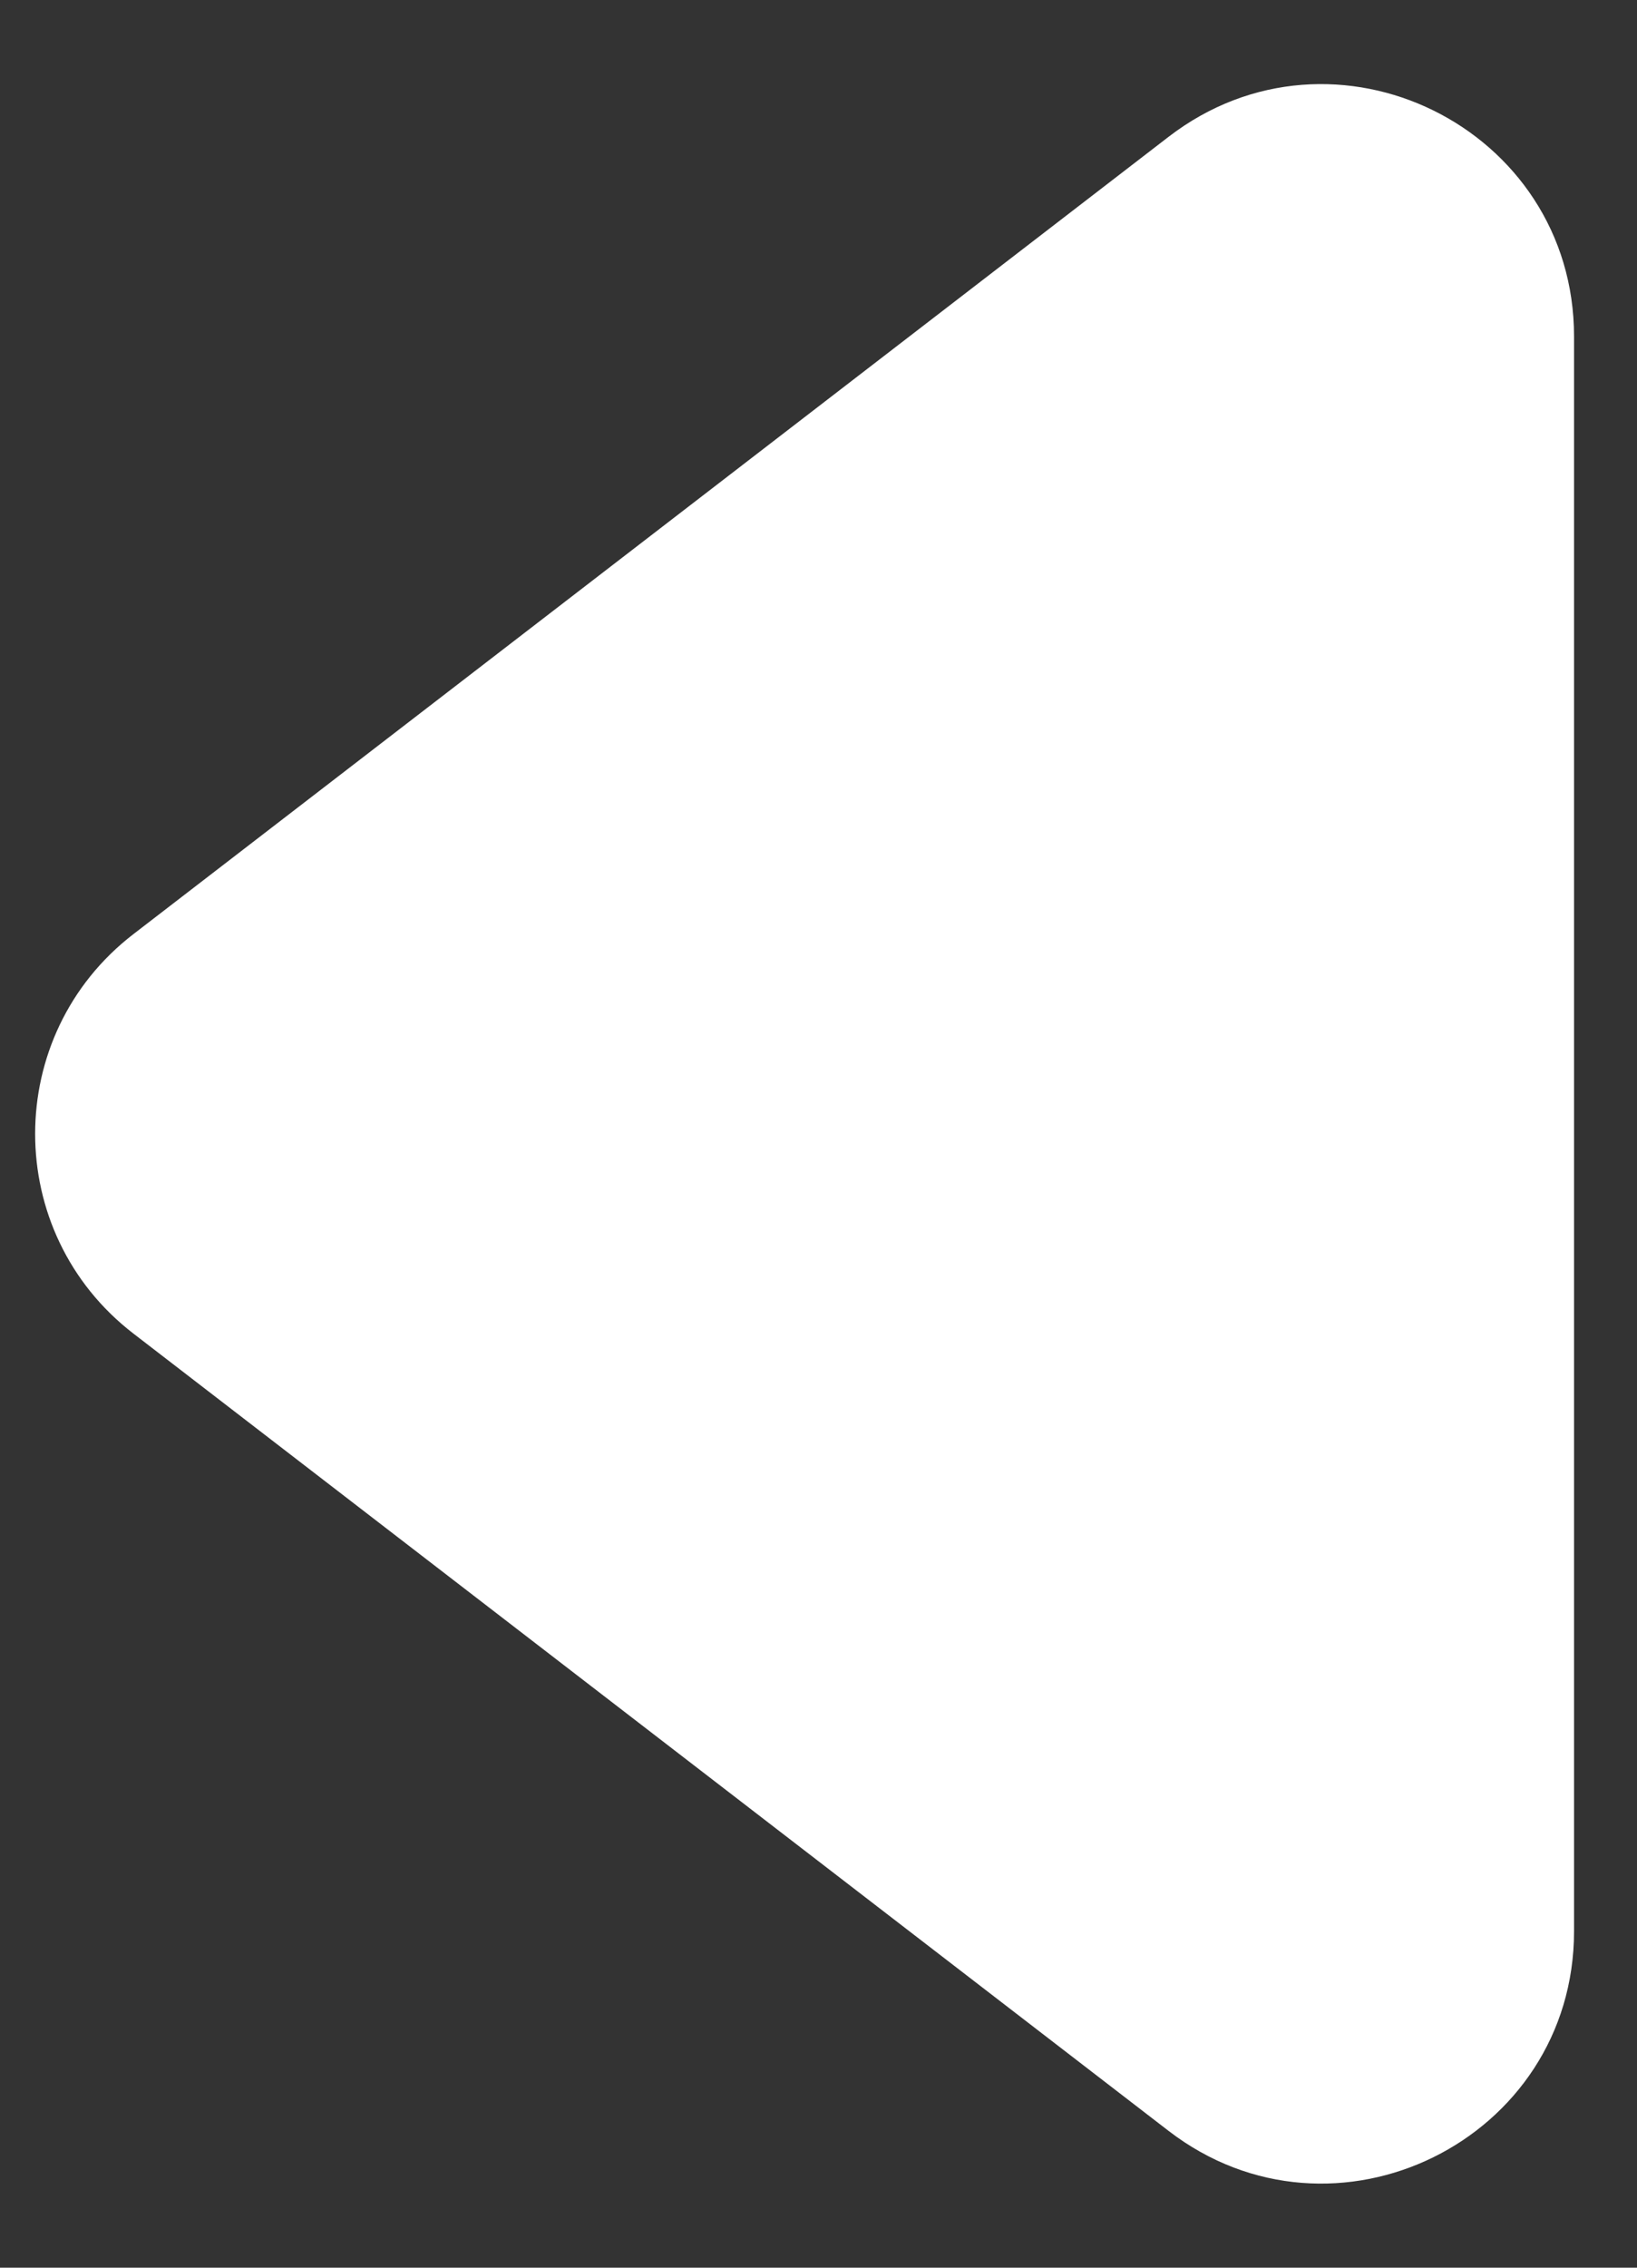 <svg width="13" height="18" viewBox="0 0 13 18" fill="none" xmlns="http://www.w3.org/2000/svg">
<rect x="0" y="0" width="13" height="18" fill="#333333" stroke="none"/>
<path d="M1.059 10.585C0.019 9.784 0.019 8.216 1.059 7.415L9.28 1.086C10.595 0.074 12.5 1.012 12.5 2.671L12.5 15.329C12.5 16.988 10.595 17.926 9.28 16.914L1.059 10.585Z" fill="white"/>
</svg>
